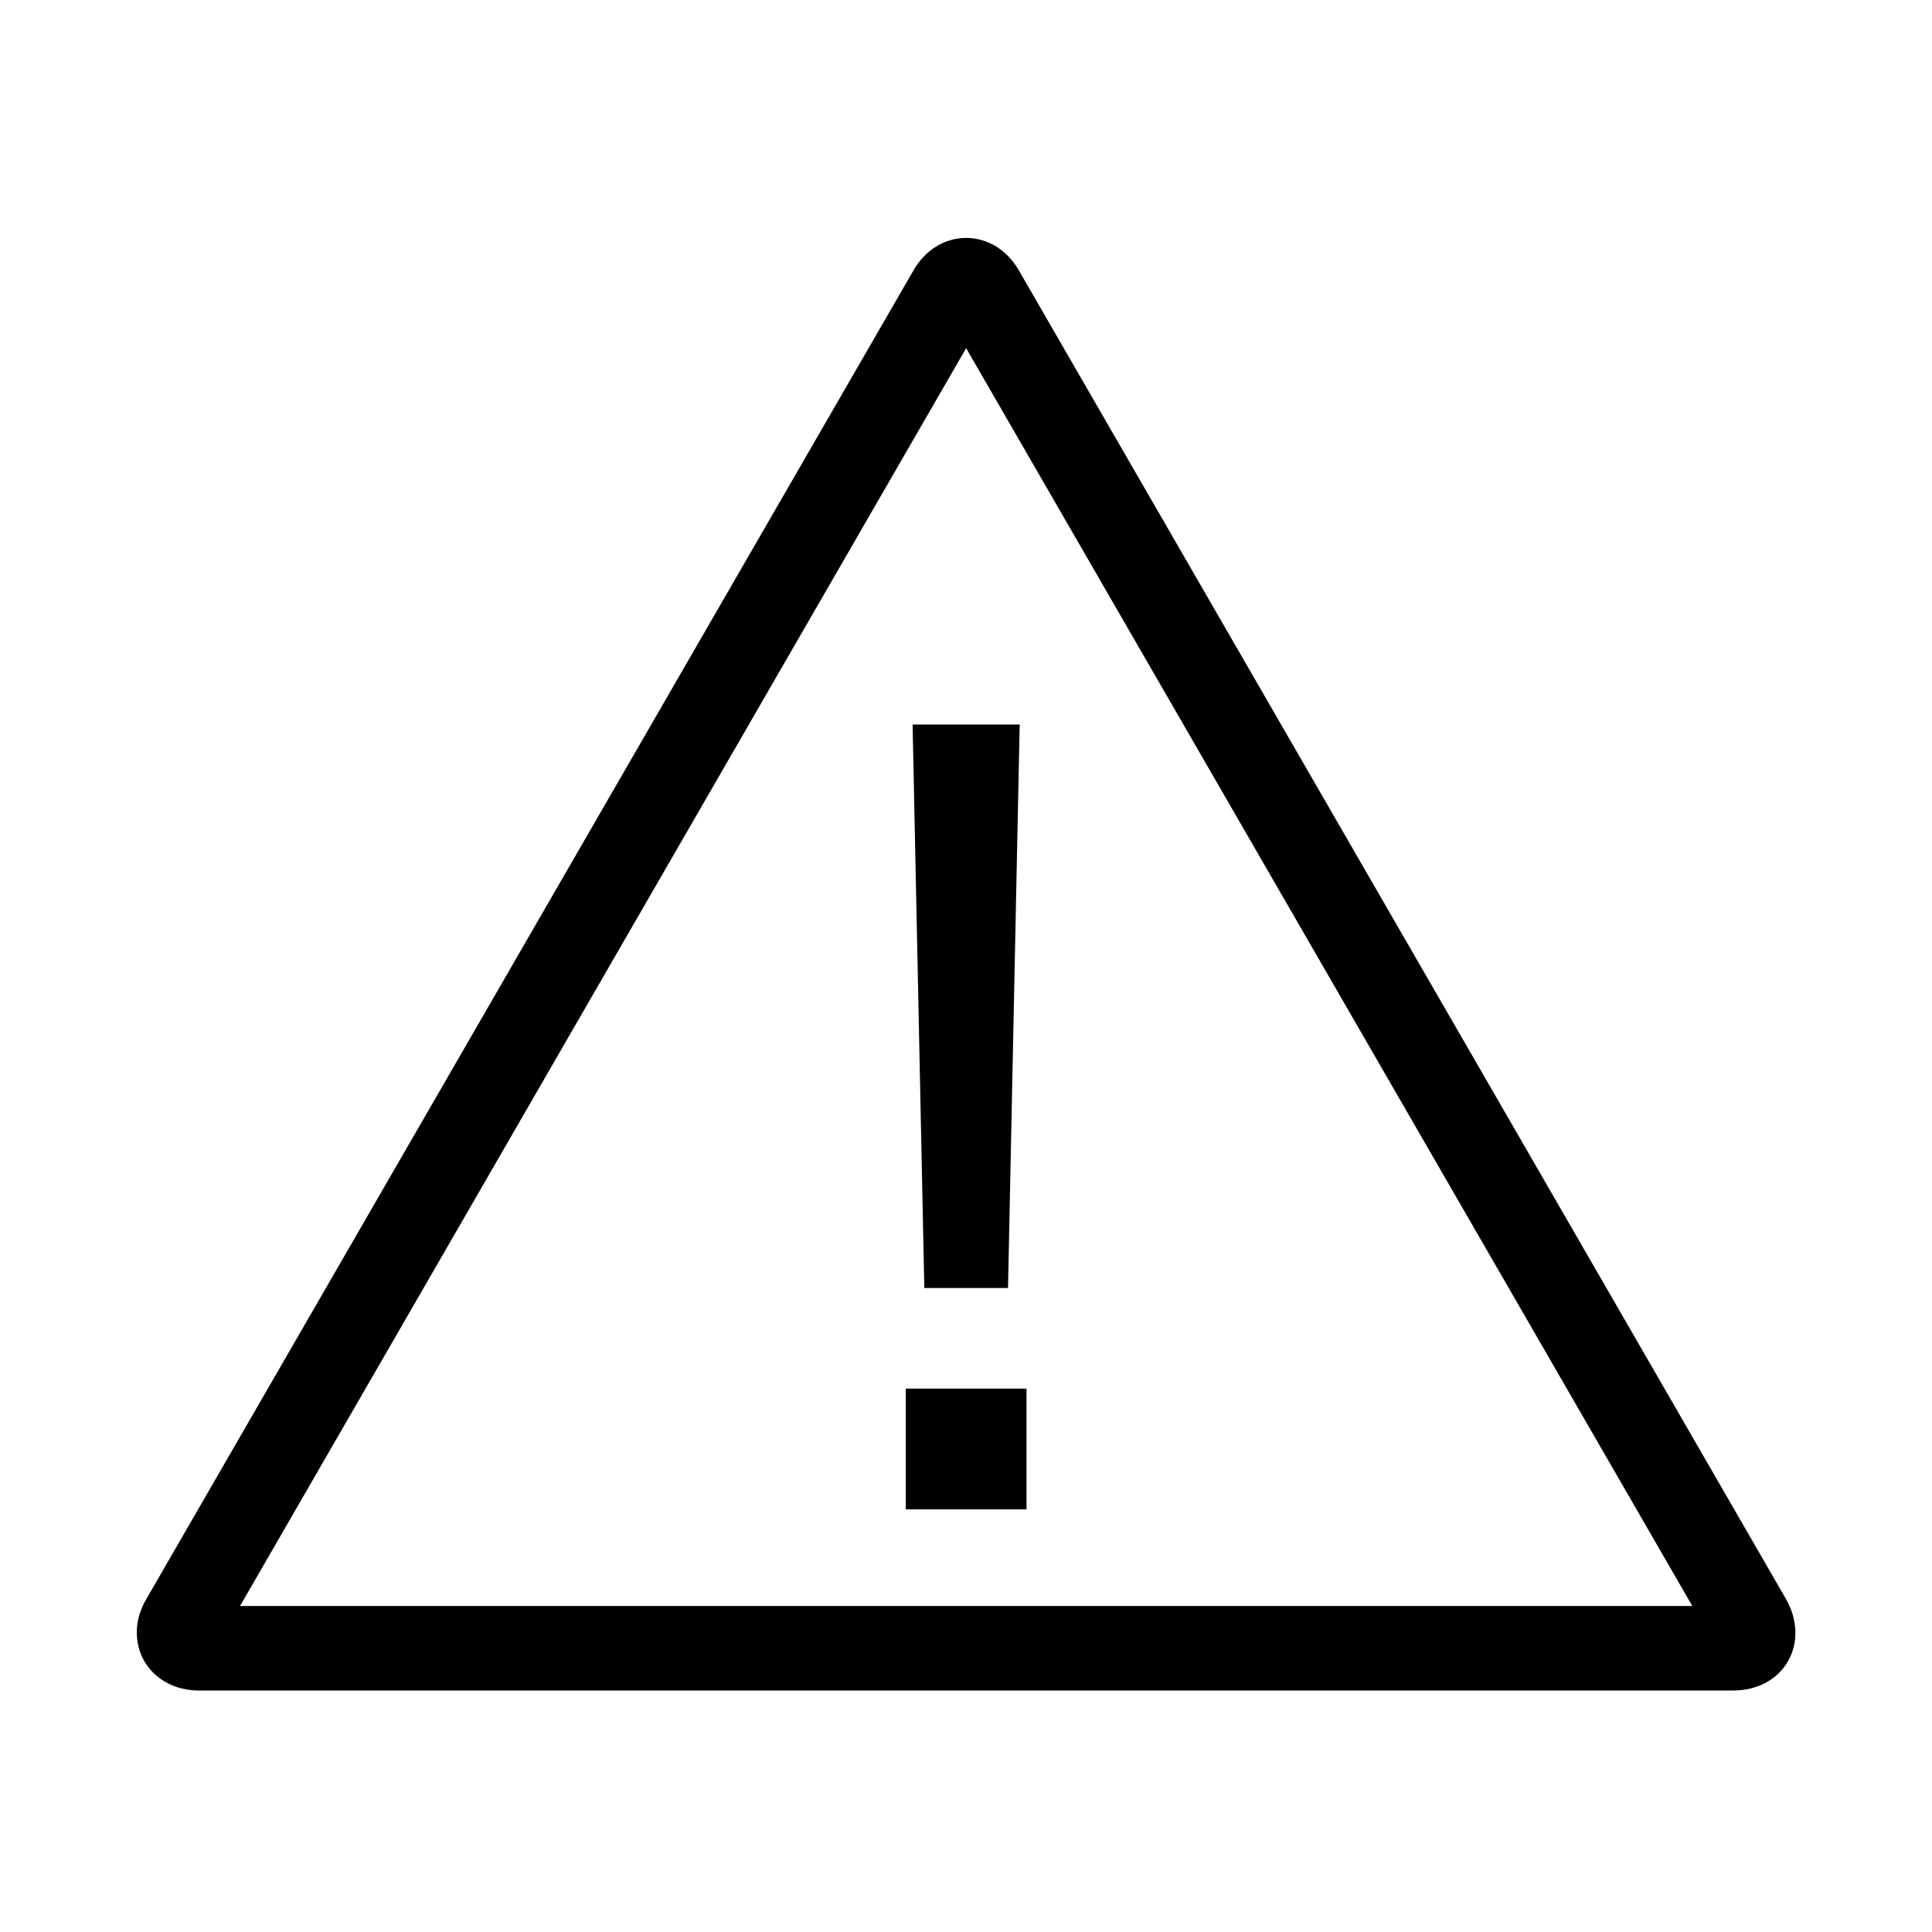 <svg width="28" height="28" viewBox="0 0 28 28" fill="none" xmlns="http://www.w3.org/2000/svg">
<path d="M25.121 24.5H2.884C2.54 24.5 2.248 24.343 2.091 24.074C1.939 23.806 1.945 23.473 2.12 23.176L13.238 3.92C13.407 3.623 13.693 3.448 14.002 3.448C14.312 3.448 14.597 3.623 14.767 3.92L25.885 23.176C26.054 23.473 26.066 23.806 25.914 24.074C25.762 24.343 25.465 24.5 25.121 24.5ZM3.479 23.275H24.526L14.002 5.046L3.479 23.275Z" fill="black"/>
<path d="M13.396 18.667L13.226 10.5H14.778L14.609 18.667H13.396Z" fill="black"/>
<path d="M14.877 20.125H13.127V21.875H14.877V20.125Z" fill="black"/>
</svg>
